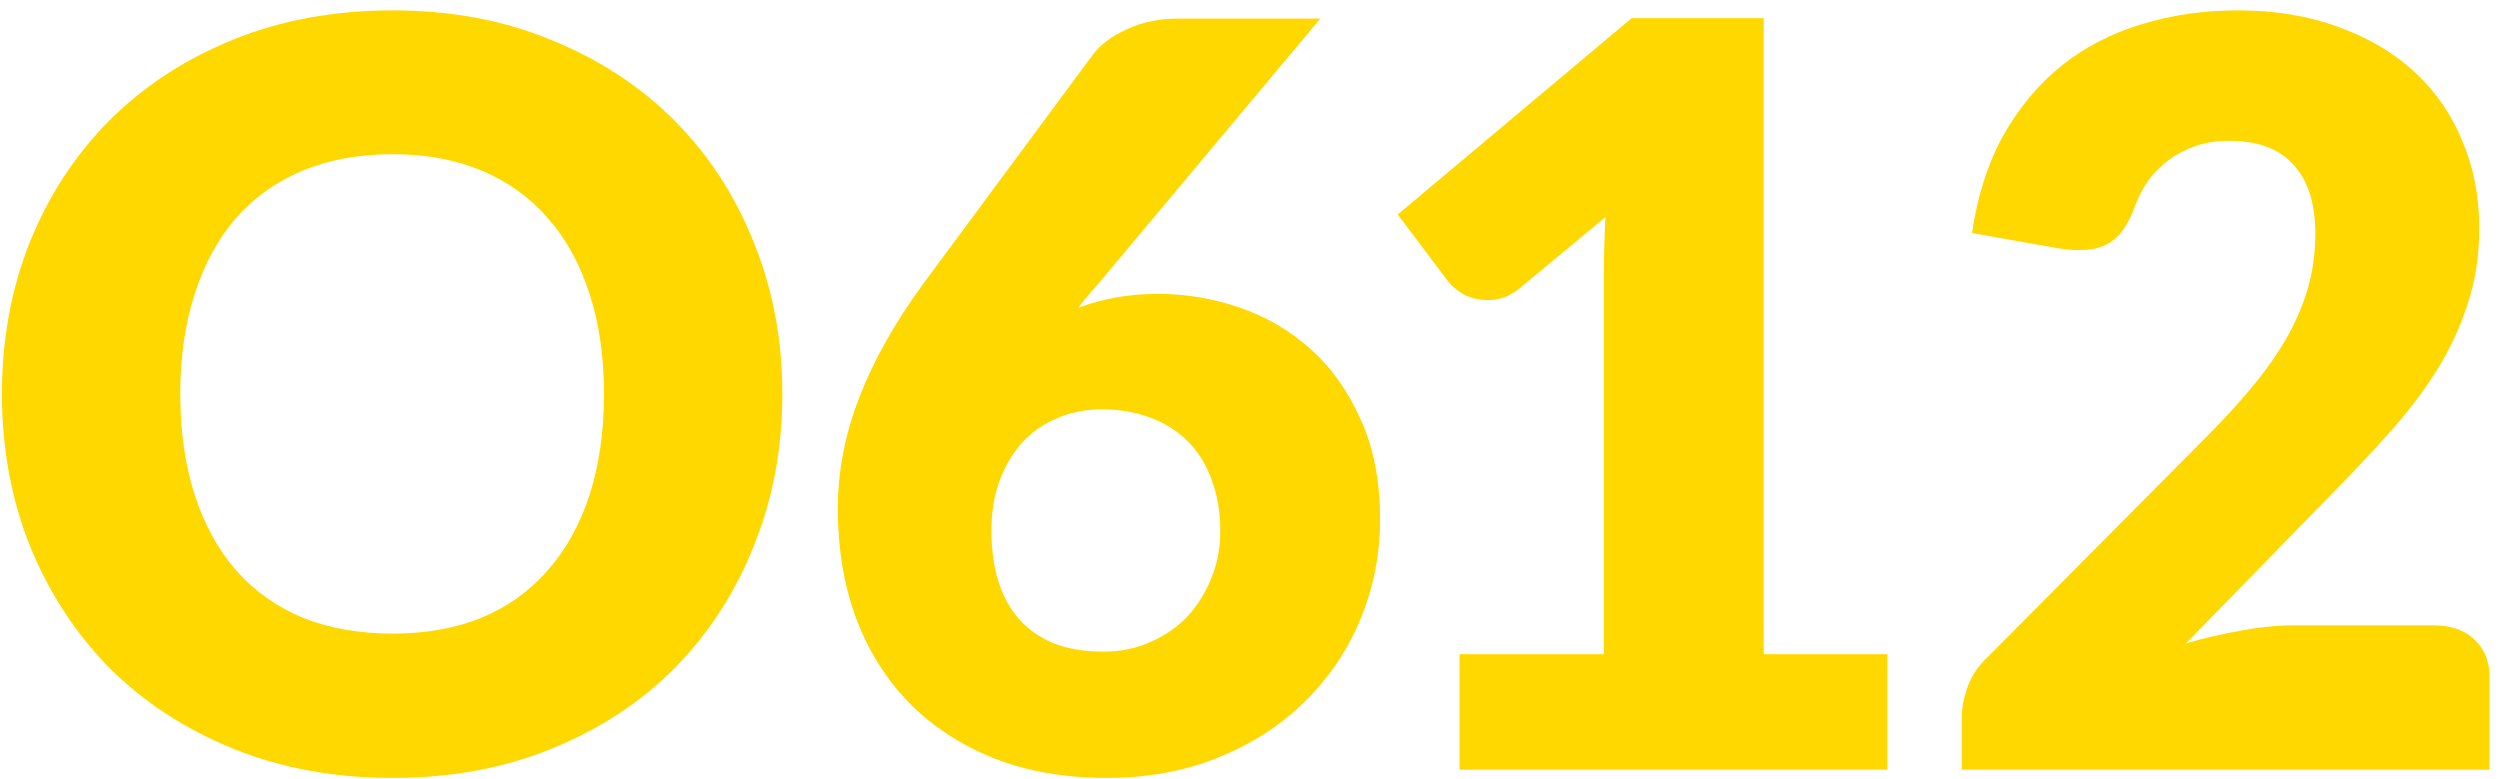 <svg width="228" height="71" viewBox="0 0 228 71" fill="none" xmlns="http://www.w3.org/2000/svg">
  <g clip-path="url(#develog_typo)">
    <path d="M204.106 0.946C207.491 0.946 210.531 1.448 213.227 2.45C215.953 3.422 218.272 4.785 220.184 6.54C222.096 8.296 223.553 10.395 224.556 12.84C225.591 15.253 226.108 17.917 226.108 20.832C226.108 23.339 225.747 25.658 225.026 27.79C224.337 29.921 223.381 31.958 222.159 33.901C220.936 35.813 219.51 37.678 217.881 39.495C216.282 41.282 214.574 43.1 212.756 44.949L199.358 58.676C201.082 58.175 202.774 57.783 204.435 57.501C206.128 57.187 207.711 57.031 209.184 57.031H221.971C223.538 57.031 224.776 57.469 225.685 58.347C226.593 59.193 227.048 60.322 227.048 61.732V70.194H178.908V65.493C178.908 64.584 179.096 63.612 179.472 62.578C179.848 61.544 180.507 60.604 181.447 59.757L201.192 39.872C202.884 38.179 204.357 36.565 205.611 35.029C206.864 33.494 207.899 31.989 208.713 30.516C209.528 29.012 210.139 27.523 210.547 26.05C210.954 24.546 211.158 22.963 211.158 21.302C211.158 18.575 210.5 16.491 209.184 15.05C207.899 13.576 205.924 12.84 203.26 12.84C202.163 12.84 201.16 12.997 200.251 13.31C199.343 13.623 198.528 14.047 197.807 14.579C197.086 15.112 196.459 15.739 195.926 16.46C195.425 17.181 195.017 17.964 194.704 18.81C194.203 20.221 193.56 21.239 192.777 21.866C192.024 22.493 190.99 22.806 189.674 22.806C189.36 22.806 189.016 22.791 188.64 22.759C188.295 22.728 187.934 22.681 187.558 22.618L179.848 21.255C180.35 17.839 181.306 14.861 182.716 12.323C184.158 9.784 185.929 7.669 188.028 5.976C190.16 4.284 192.589 3.03 195.315 2.215C198.042 1.369 200.972 0.946 204.106 0.946Z" fill="#FFD800"/>
    <path d="M133.112 59.663H146.275V25.11C146.275 23.418 146.322 21.647 146.416 19.798L138.659 26.238C138.158 26.646 137.657 26.943 137.155 27.131C136.654 27.288 136.168 27.366 135.698 27.366C134.883 27.366 134.146 27.194 133.488 26.849C132.861 26.473 132.391 26.082 132.078 25.674L127.471 19.563L148.814 1.651H160.849V59.663H172.132V70.194H133.112V59.663Z" fill="#FFD800"/>
    <path d="M105.649 26.802C108.125 26.802 110.57 27.21 112.983 28.025C115.396 28.84 117.559 30.093 119.471 31.786C121.382 33.478 122.918 35.625 124.078 38.226C125.269 40.796 125.864 43.836 125.864 47.346C125.864 50.543 125.269 53.583 124.078 56.467C122.887 59.319 121.194 61.826 119.001 63.988C116.838 66.12 114.221 67.812 111.15 69.066C108.078 70.319 104.678 70.946 100.948 70.946C97.125 70.946 93.693 70.351 90.653 69.16C87.613 67.937 85.027 66.245 82.896 64.082C80.796 61.92 79.182 59.334 78.054 56.326C76.957 53.317 76.408 50.01 76.408 46.406C76.408 42.99 77.066 39.59 78.383 36.205C79.699 32.82 81.642 29.372 84.212 25.862L99.632 5.036C100.321 4.096 101.356 3.312 102.735 2.686C104.114 2.027 105.681 1.698 107.436 1.698H120.411L100.102 25.956C99.789 26.301 99.475 26.661 99.162 27.038C98.88 27.382 98.598 27.727 98.316 28.072C99.412 27.664 100.556 27.351 101.747 27.131C102.97 26.912 104.27 26.802 105.649 26.802ZM90.418 48.381C90.418 50.073 90.621 51.593 91.029 52.941C91.436 54.288 92.063 55.448 92.909 56.42C93.755 57.391 94.821 58.143 96.106 58.676C97.391 59.178 98.911 59.428 100.666 59.428C102.17 59.428 103.565 59.146 104.85 58.582C106.166 58.018 107.295 57.25 108.235 56.279C109.175 55.276 109.912 54.116 110.444 52.8C111.009 51.452 111.291 49.995 111.291 48.428C111.291 46.672 111.024 45.105 110.491 43.727C109.99 42.347 109.269 41.188 108.329 40.248C107.389 39.307 106.245 38.587 104.897 38.085C103.581 37.584 102.108 37.333 100.478 37.333C99.005 37.333 97.657 37.599 96.435 38.132C95.213 38.634 94.147 39.37 93.238 40.342C92.361 41.313 91.671 42.473 91.17 43.821C90.668 45.168 90.418 46.688 90.418 48.381Z" fill="#FFD800"/>
    <path d="M71.351 35.923C71.351 40.874 70.489 45.482 68.765 49.744C67.073 54.006 64.675 57.72 61.573 60.886C58.47 64.02 54.725 66.48 50.337 68.266C45.981 70.053 41.138 70.946 35.81 70.946C30.483 70.946 25.625 70.053 21.237 68.266C16.849 66.48 13.088 64.02 9.954 60.886C6.851 57.72 4.438 54.006 2.714 49.744C1.022 45.482 0.176 40.874 0.176 35.923C0.176 30.971 1.022 26.364 2.714 22.101C4.438 17.839 6.851 14.141 9.954 11.007C13.088 7.872 16.849 5.412 21.237 3.626C25.625 1.839 30.483 0.946 35.81 0.946C41.138 0.946 45.981 1.855 50.337 3.673C54.725 5.459 58.47 7.919 61.573 11.054C64.675 14.188 67.073 17.886 68.765 22.148C70.489 26.411 71.351 31.002 71.351 35.923ZM55.085 35.923C55.085 32.538 54.646 29.498 53.769 26.802C52.891 24.076 51.622 21.772 49.961 19.892C48.331 18.011 46.325 16.57 43.943 15.567C41.562 14.564 38.85 14.062 35.81 14.062C32.739 14.062 29.997 14.564 27.583 15.567C25.201 16.57 23.18 18.011 21.519 19.892C19.889 21.772 18.636 24.076 17.758 26.802C16.881 29.498 16.442 32.538 16.442 35.923C16.442 39.339 16.881 42.41 17.758 45.137C18.636 47.832 19.889 50.12 21.519 52.001C23.18 53.881 25.201 55.323 27.583 56.325C29.997 57.297 32.739 57.783 35.81 57.783C38.85 57.783 41.562 57.297 43.943 56.325C46.325 55.323 48.331 53.881 49.961 52.001C51.622 50.12 52.891 47.832 53.769 45.137C54.646 42.41 55.085 39.339 55.085 35.923Z" fill="#FFD800"/>
  </g>
  <defs>
    <clipPath id="develog_typo">
      <rect width="226.872" height="70" fill="white" transform="translate(0.176 0.946)"/>
    </clipPath>
  </defs>
</svg>
